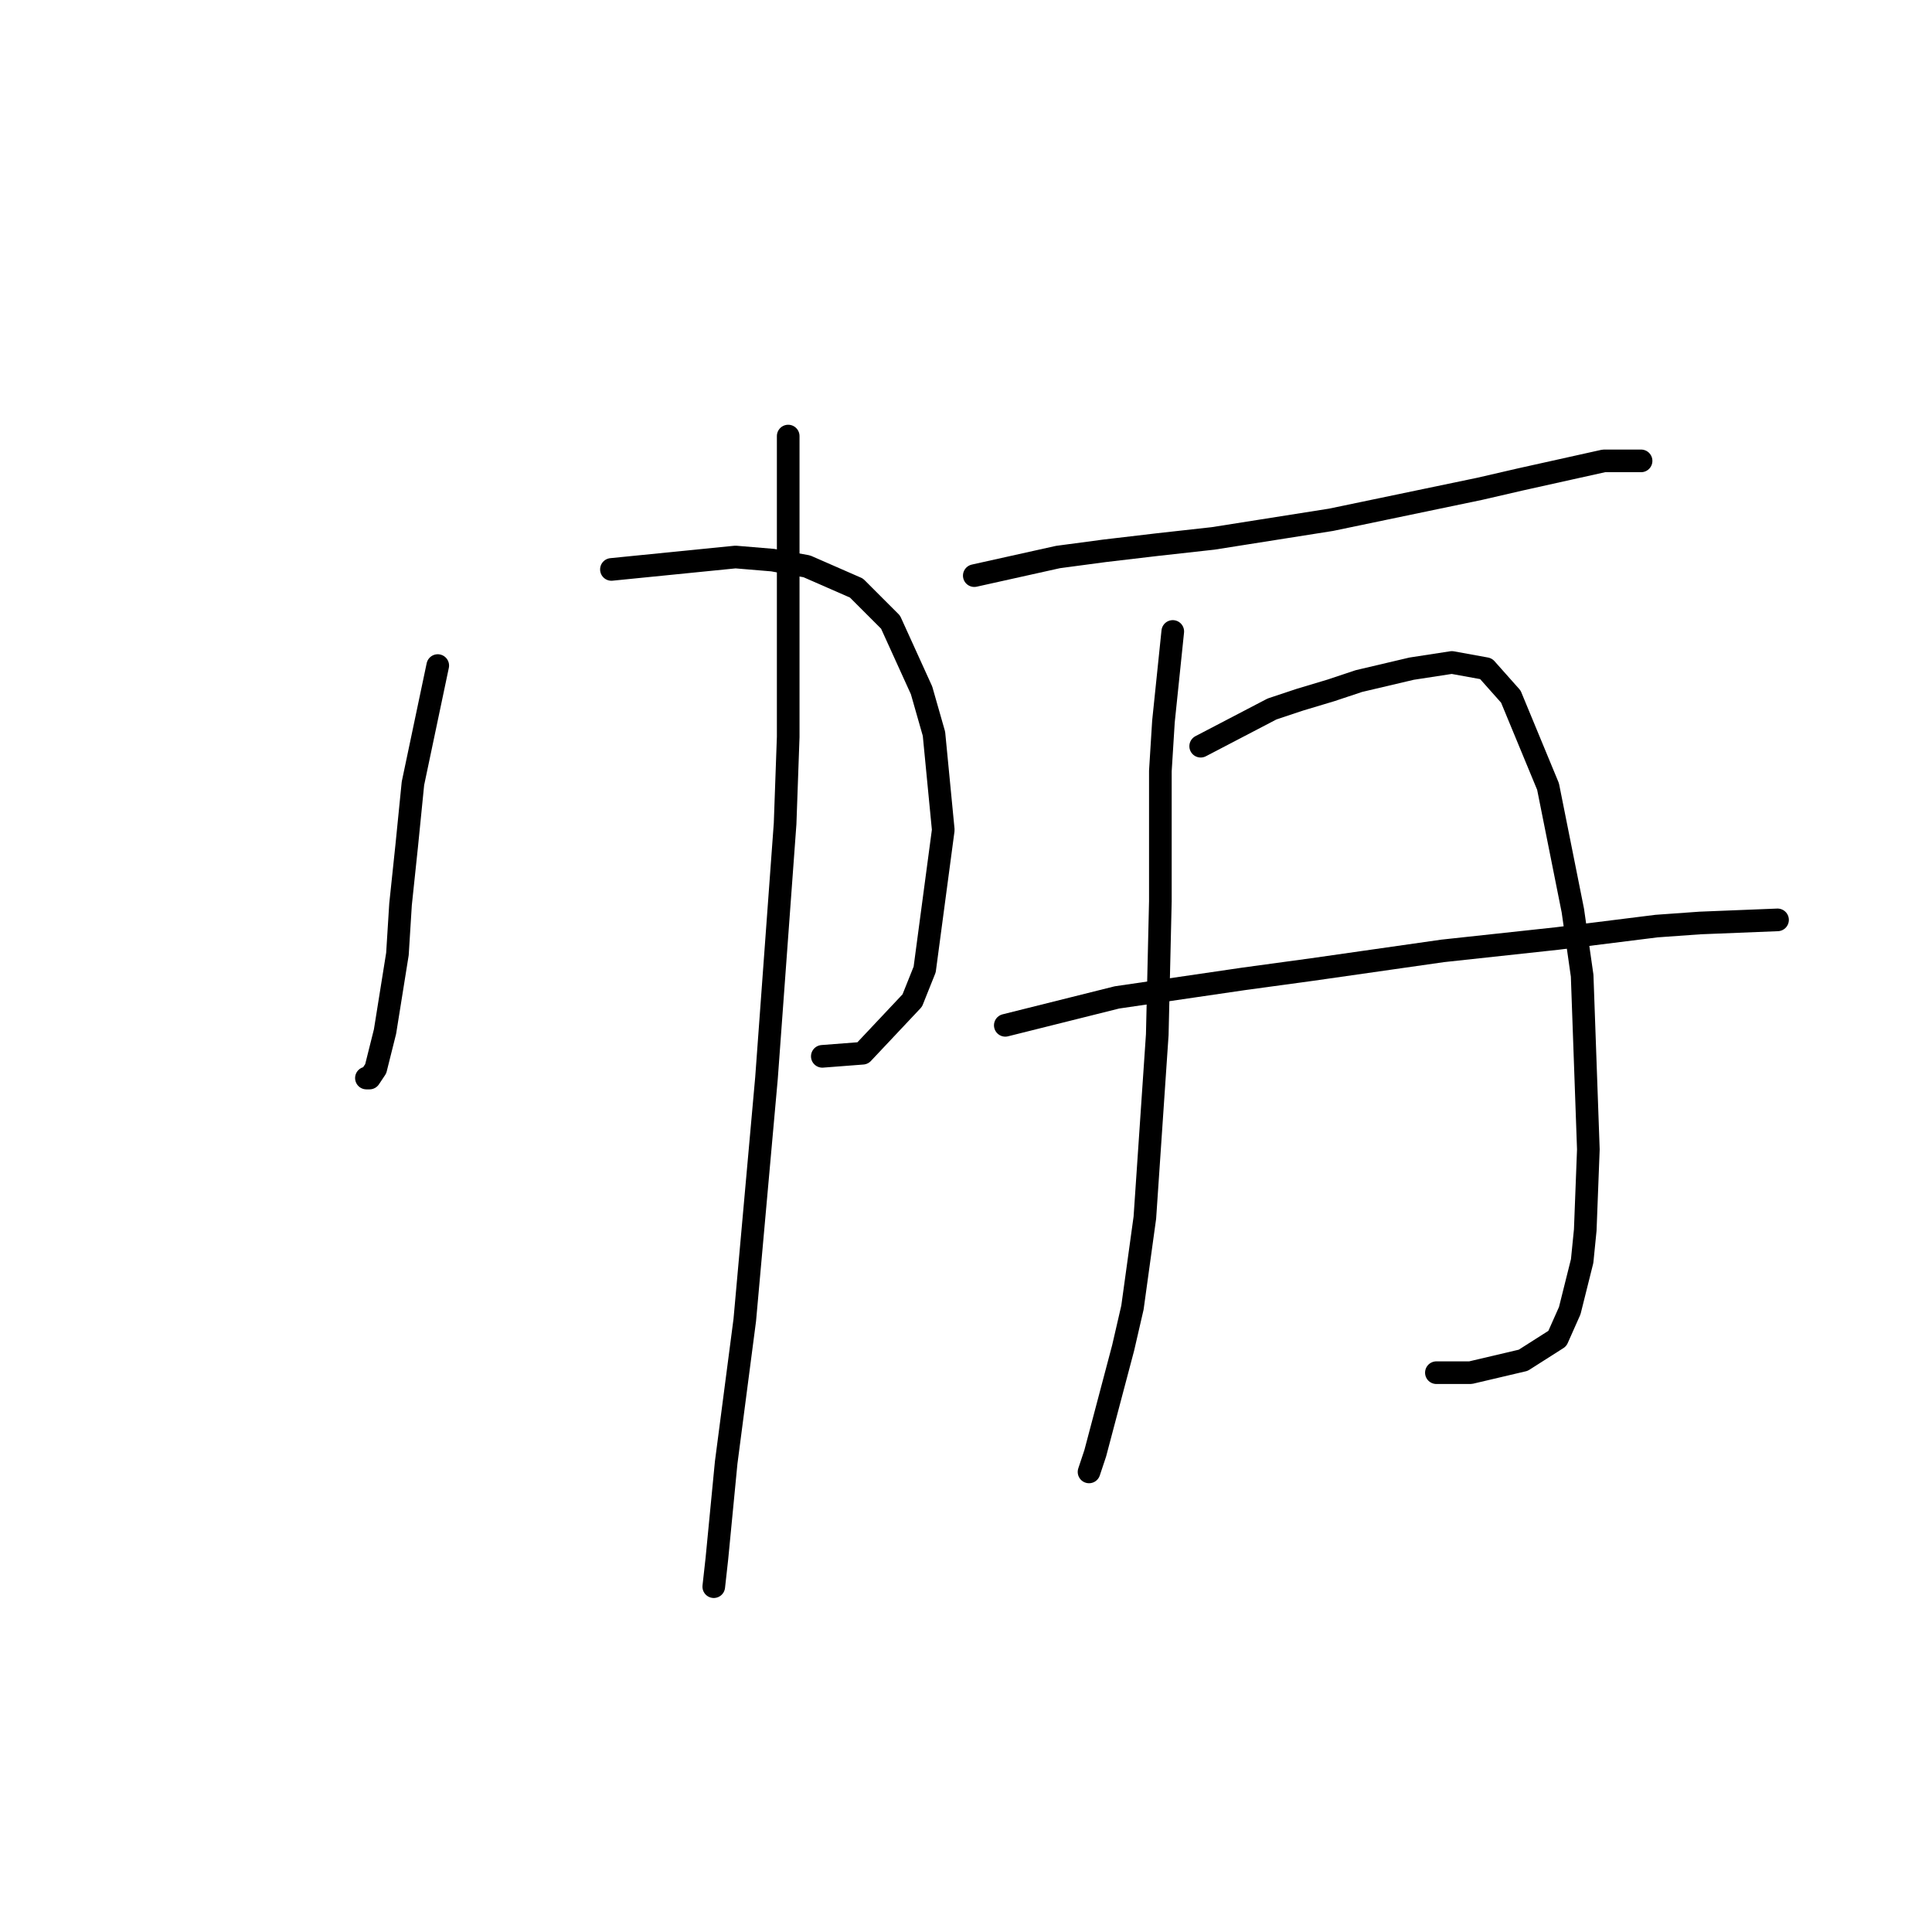 <?xml version="1.0" standalone="no"?>
    <svg width="256" height="256" xmlns="http://www.w3.org/2000/svg" version="1.1">
    <polyline stroke="black" stroke-width="3" stroke-linecap="round" fill="transparent" stroke-linejoin="round" points="58.004 88.191 54.717 103.807 53.895 112.026 53.073 119.834 52.662 126.409 51.018 136.683 49.785 141.614 48.963 142.847 48.552 142.847 48.552 142.847 " />
        <polyline stroke="black" stroke-width="3" stroke-linecap="round" fill="transparent" stroke-linejoin="round" points="81.017 75.452 97.455 73.808 102.386 74.219 106.907 75.041 113.482 77.918 118.002 82.438 122.112 91.479 123.755 97.232 124.988 109.971 122.523 128.464 120.879 132.573 114.304 139.559 108.961 139.97 108.961 139.97 " />
        <polyline stroke="black" stroke-width="3" stroke-linecap="round" fill="transparent" stroke-linejoin="round" points="104.441 57.781 104.441 76.274 104.441 86.136 104.441 97.643 104.03 109.149 101.564 142.847 98.688 174.901 96.222 193.804 94.989 206.544 94.578 210.242 94.578 210.242 " />
        <polyline stroke="black" stroke-width="3" stroke-linecap="round" fill="transparent" stroke-linejoin="round" points="129.098 76.274 140.193 73.808 146.357 72.986 153.344 72.164 160.741 71.342 176.356 68.877 196.082 64.767 201.424 63.534 212.52 61.069 216.218 61.069 217.451 61.069 217.451 61.069 " />
        <polyline stroke="black" stroke-width="3" stroke-linecap="round" fill="transparent" stroke-linejoin="round" points="155.398 83.671 154.165 95.588 153.754 102.163 153.754 109.971 153.754 119.423 153.344 137.094 151.7 161.34 150.056 173.257 148.823 178.599 145.125 192.571 144.303 195.037 144.303 195.037 " />
        <polyline stroke="black" stroke-width="3" stroke-linecap="round" fill="transparent" stroke-linejoin="round" points="159.097 98.876 168.549 93.944 172.247 92.712 176.356 91.479 180.055 90.246 187.041 88.602 192.383 87.78 196.904 88.602 200.191 92.301 205.123 104.218 208.41 120.656 209.643 129.286 210.465 152.299 210.054 162.983 209.643 167.093 207.999 173.668 206.355 177.366 201.835 180.243 194.849 181.887 190.329 181.887 190.329 181.887 " />
        <polyline stroke="black" stroke-width="3" stroke-linecap="round" fill="transparent" stroke-linejoin="round" points="133.207 135.861 148.001 132.162 164.85 129.697 173.891 128.464 191.151 125.998 206.355 124.354 219.506 122.711 225.259 122.3 235.533 121.889 235.533 121.889 " />
        </svg>